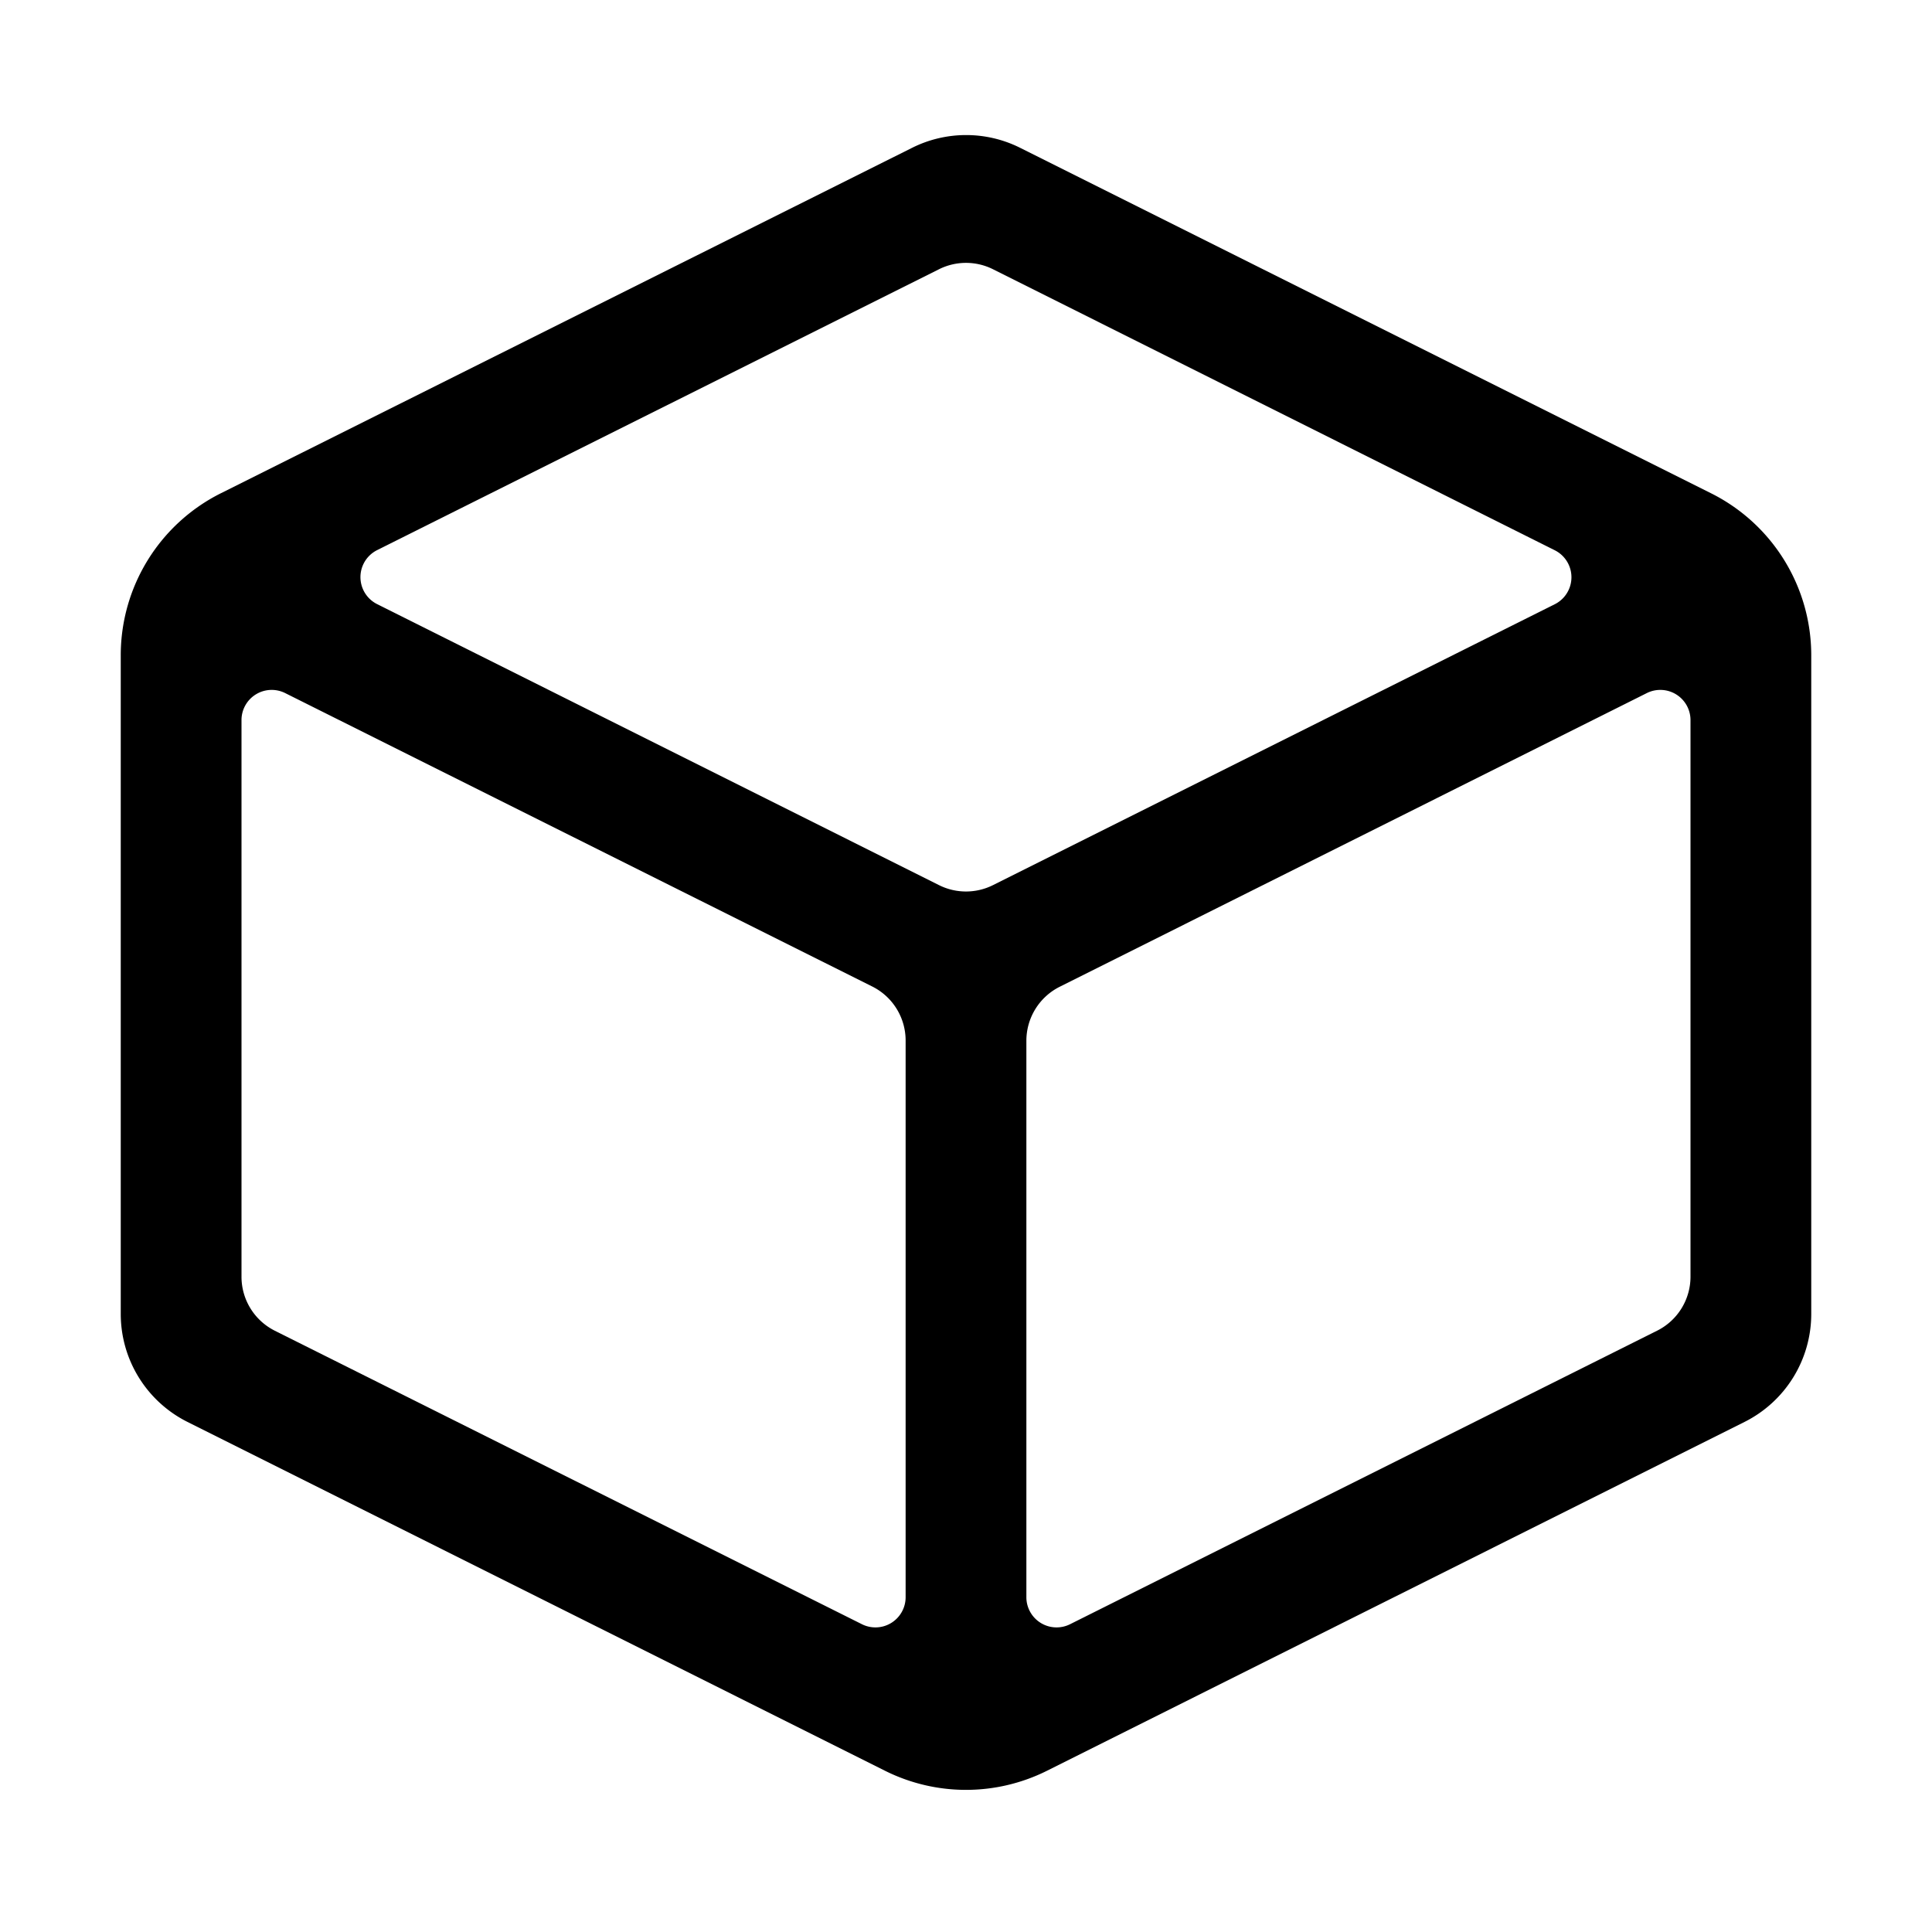 <svg xmlns="http://www.w3.org/2000/svg" width="16" height="16" viewBox="0 0 16 16"><path fill="currentColor" fill-rule="evenodd" d="M7.33 14.665a1.5 1.5 0 001.34 0l5.777-2.889a1 1 0 00.553-.894V5.427a1.5 1.5 0 00-.83-1.342L8.448 1.224a1 1 0 00-.894 0L1.829 4.085A1.5 1.5 0 001 5.427v5.455a1 1 0 00.553.894zM2.275 11.02A.5.5 0 012 10.573v-4.61a.25.25 0 01.362-.223l4.862 2.43a.5.5 0 01.276.448v4.61a.25.25 0 01-.362.223zm.848-6.464a.25.25 0 000 .447L7.776 7.33a.5.5 0 00.448 0l4.652-2.326a.25.25 0 000-.447L8.224 2.23a.5.5 0 00-.448 0zM13.638 5.74a.25.25 0 01.362.224v4.609a.5.5 0 01-.276.447l-4.862 2.431a.25.25 0 01-.362-.224V8.619a.5.5 0 01.276-.447z" clip-rule="evenodd"/></svg>